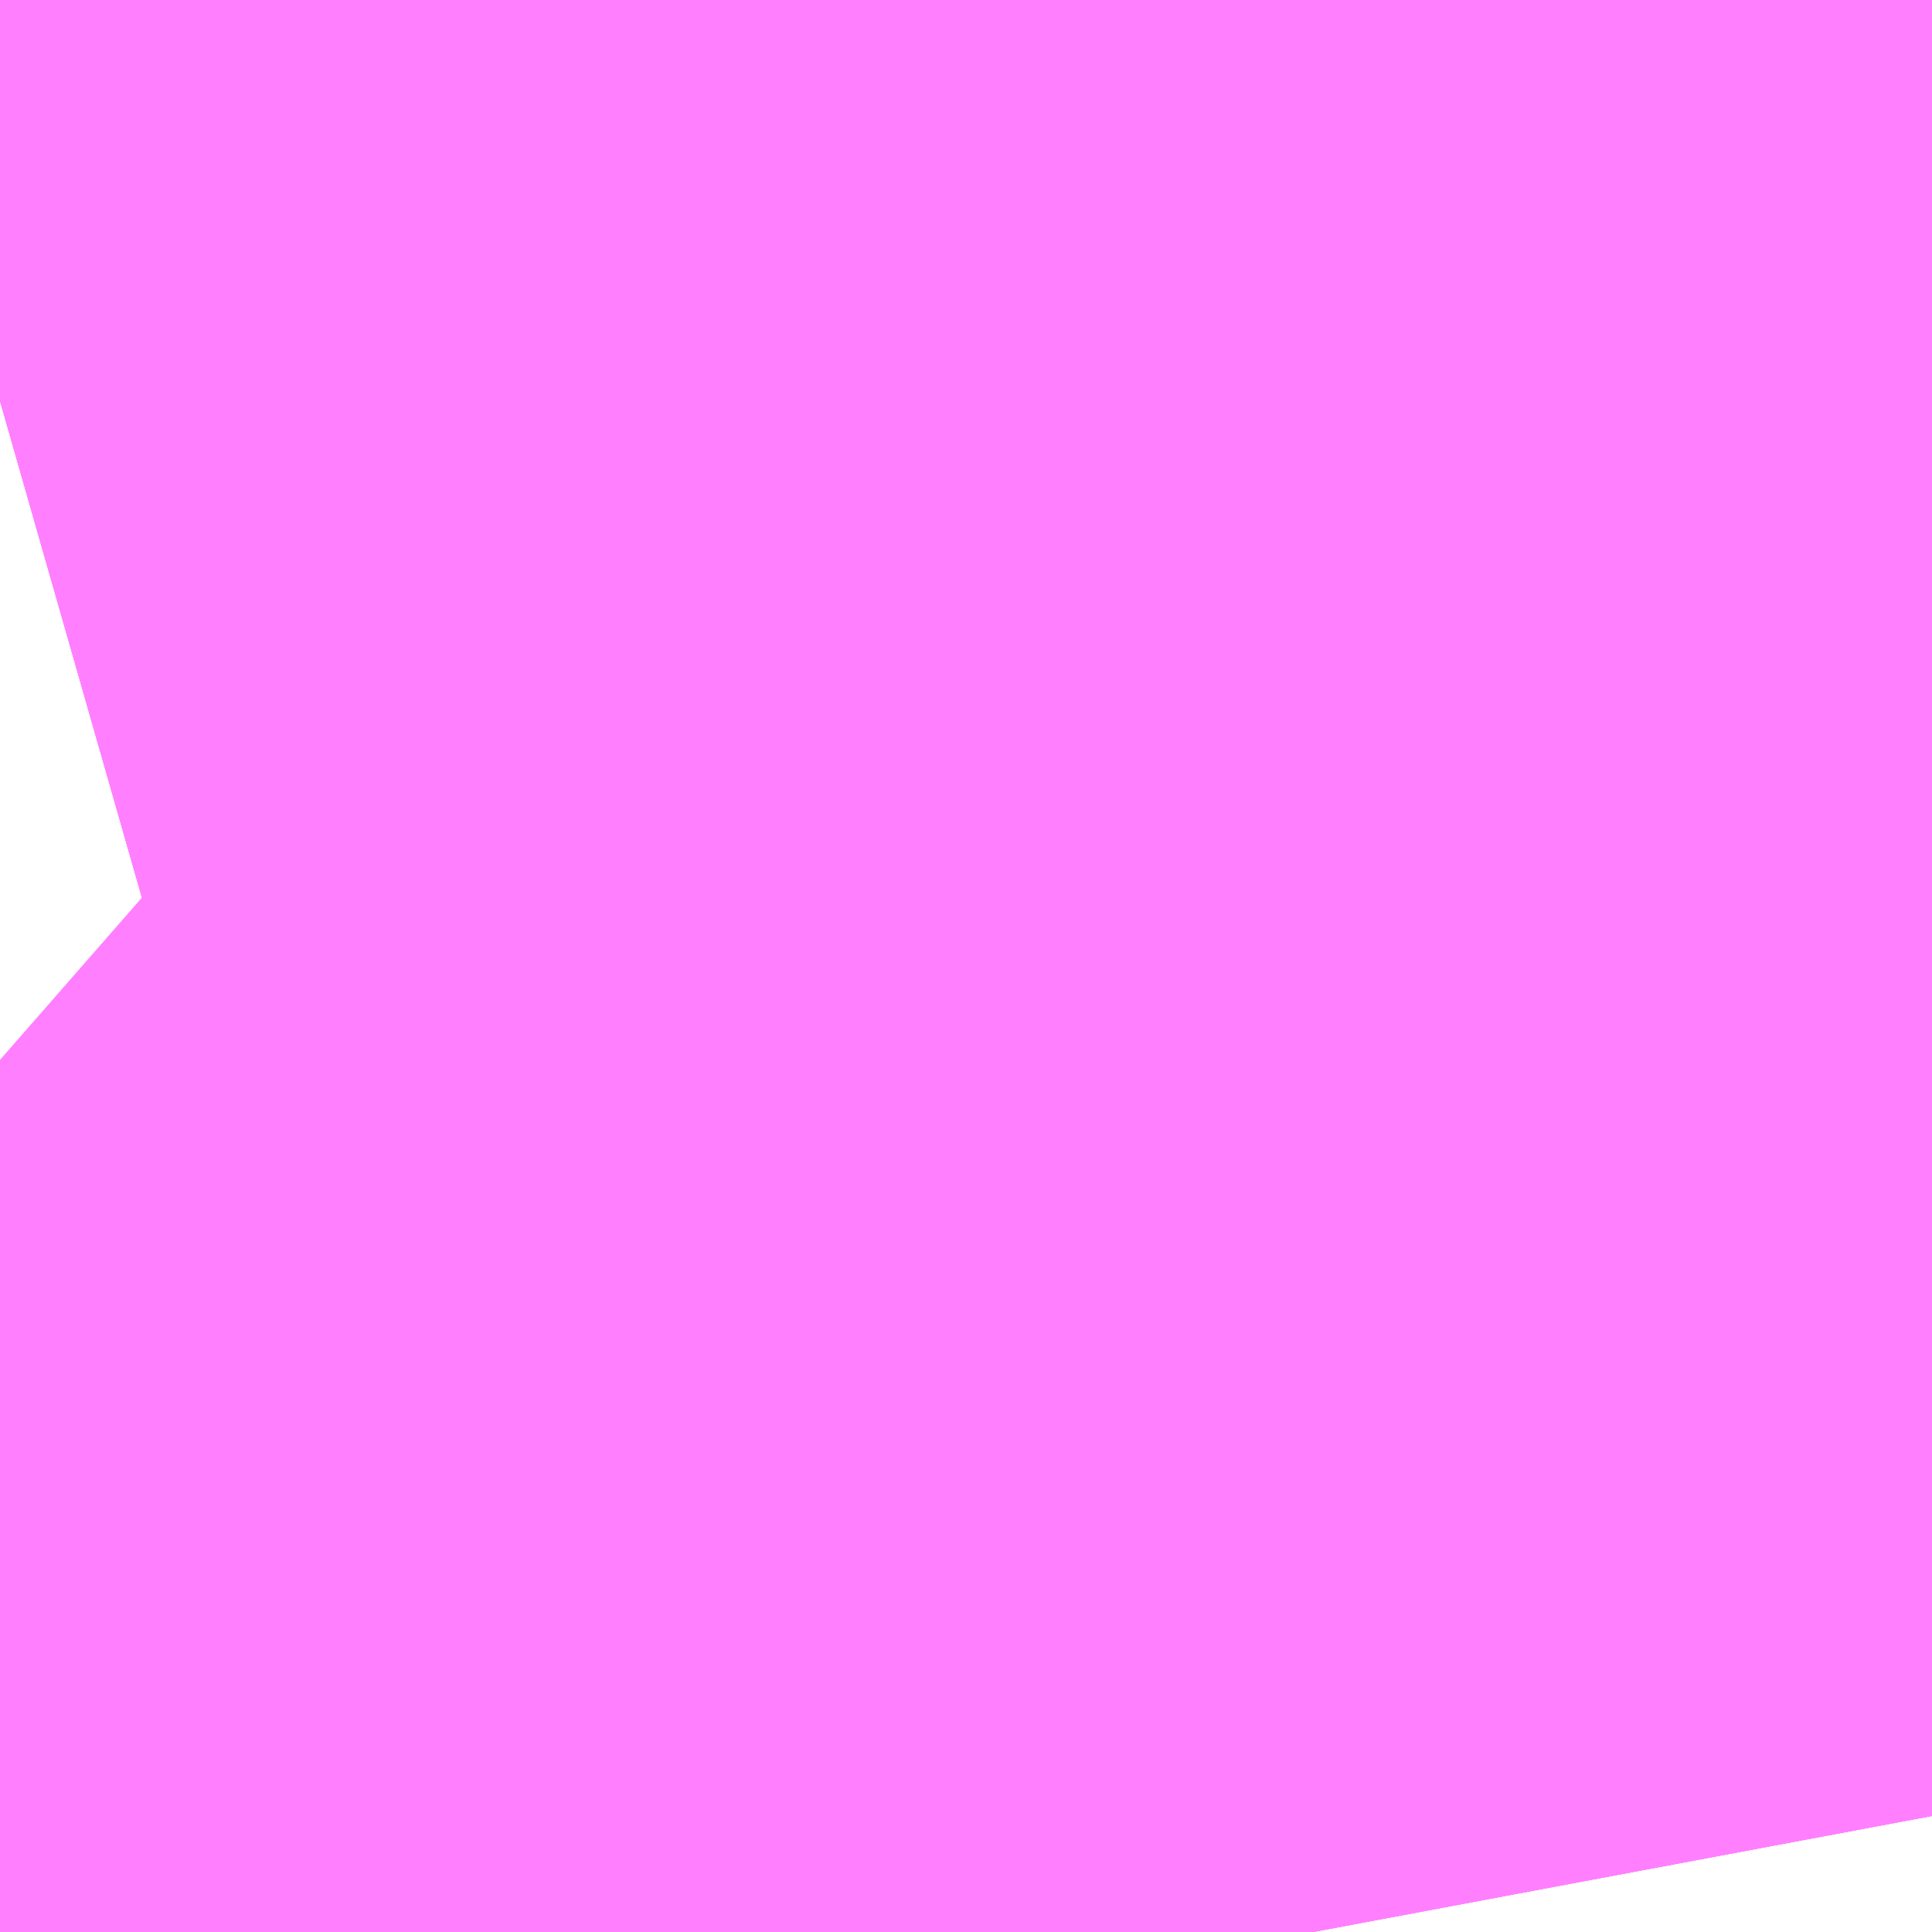 <?xml version="1.0" encoding="UTF-8"?>
<svg  xmlns="http://www.w3.org/2000/svg" xmlns:xlink="http://www.w3.org/1999/xlink" xmlns:go="http://purl.org/svgmap/profile" property="N07_001,N07_002,N07_003,N07_004,N07_005,N07_006,N07_007" viewBox="13960.327 -3567.261 1.099 1.099" go:dataArea="13960.3271484375 -3567.2607421875 1.0986328125 1.0986328125" >
<globalCoordinateSystem srsName="http://purl.org/crs/84" transform="matrix(100.0,0.0,0.0,-100.0,0.0,0.0)" />
<defs>
 <g id="p0" >
  <circle cx="0.0" cy="0.0" r="3" stroke="green" stroke-width="0.75" vector-effect="non-scaling-stroke" />
 </g>
</defs>
<g fill="none" fill-rule="evenodd" stroke="#FF00FF" stroke-width="0.75" opacity="0.5" vector-effect="non-scaling-stroke" stroke-linejoin="bevel" >
<path content="1,京王バス,丘22,4.0,5.0,4.0," xlink:title="1" d="M13960.749,-3566.162L13960.743,-3566.171L13960.733,-3566.189L13960.703,-3566.248L13960.694,-3566.263L13960.689,-3566.278L13960.676,-3566.309L13960.665,-3566.329L13960.656,-3566.341L13960.56,-3566.435L13960.534,-3566.462L13960.529,-3566.466L13960.509,-3566.485L13960.464,-3566.528L13960.436,-3566.554L13960.423,-3566.567L13960.42,-3566.573L13960.414,-3566.575L13960.335,-3566.651L13960.327,-3566.658"/>
<path content="1,京王バス,歳23,124.0,108.0,98.0," xlink:title="1" d="M13960.749,-3566.162L13960.743,-3566.171L13960.733,-3566.189L13960.703,-3566.248L13960.694,-3566.263L13960.689,-3566.278L13960.676,-3566.309L13960.665,-3566.329L13960.656,-3566.341L13960.56,-3566.435L13960.534,-3566.462L13960.529,-3566.466L13960.509,-3566.485L13960.464,-3566.528L13960.436,-3566.554L13960.423,-3566.567L13960.42,-3566.573L13960.414,-3566.575L13960.335,-3566.651L13960.327,-3566.658"/>
<path content="1,京王バス南（株）,新宿駅西口～府中線,0.5,0.0,0.0," xlink:title="1" d="M13960.327,-3567.033L13960.348,-3567.039L13960.356,-3567.042L13960.383,-3567.052L13960.433,-3567.073L13960.502,-3567.108L13960.513,-3567.115L13960.535,-3567.122L13960.542,-3567.128L13960.576,-3567.142L13960.603,-3567.148L13960.63,-3567.151L13960.661,-3567.154L13960.76,-3567.161L13960.842,-3567.168L13960.876,-3567.169L13960.89,-3567.173L13961.058,-3567.188L13961.19,-3567.205L13961.242,-3567.212L13961.255,-3567.214L13961.278,-3567.21L13961.29,-3567.208L13961.306,-3567.205L13961.318,-3567.202L13961.346,-3567.198L13961.347,-3567.198L13961.376,-3567.191L13961.426,-3567.184"/>
<path content="1,京王バス南（株）,渋谷～府中線,0.5,0.0,0.0," xlink:title="1" d="M13960.327,-3567.033L13960.348,-3567.039L13960.356,-3567.042L13960.383,-3567.052L13960.433,-3567.073L13960.502,-3567.108L13960.513,-3567.115L13960.535,-3567.122L13960.542,-3567.128L13960.576,-3567.142L13960.603,-3567.148L13960.63,-3567.151L13960.661,-3567.154L13960.76,-3567.161L13960.842,-3567.168L13960.876,-3567.169L13960.89,-3567.173L13961.058,-3567.188L13961.19,-3567.205L13961.242,-3567.212L13961.255,-3567.214L13961.278,-3567.21L13961.29,-3567.208L13961.306,-3567.205L13961.318,-3567.202L13961.346,-3567.198L13961.347,-3567.198L13961.376,-3567.191L13961.426,-3567.184"/>
<path content="1,伊那バス（株）,横浜線,17.0,17.0,17.0," xlink:title="1" d="M13961.426,-3566.228L13961.423,-3566.244L13961.417,-3566.279L13961.417,-3566.282L13961.409,-3566.325L13961.407,-3566.33L13961.406,-3566.341L13961.39,-3566.447L13961.379,-3566.508L13961.372,-3566.547L13961.352,-3566.668L13961.335,-3566.774L13961.332,-3566.815L13961.331,-3566.846L13961.331,-3566.851L13961.332,-3566.868L13961.332,-3566.872L13961.333,-3566.93L13961.333,-3566.955L13961.334,-3566.99L13961.335,-3567.005L13961.335,-3567.014L13961.338,-3567.044L13961.339,-3567.063L13961.347,-3567.198L13961.35,-3567.261"/>
<path content="1,信南交通（株）,横浜線,2.0,2.0,2.0," xlink:title="1" d="M13961.426,-3566.228L13961.423,-3566.244L13961.417,-3566.279L13961.417,-3566.282L13961.409,-3566.325L13961.407,-3566.33L13961.406,-3566.341L13961.39,-3566.447L13961.379,-3566.508L13961.372,-3566.547L13961.352,-3566.668L13961.335,-3566.774L13961.332,-3566.815L13961.331,-3566.846L13961.331,-3566.851L13961.332,-3566.868L13961.332,-3566.872L13961.333,-3566.93L13961.333,-3566.955L13961.334,-3566.99L13961.335,-3567.005L13961.335,-3567.014L13961.338,-3567.044L13961.339,-3567.063L13961.347,-3567.198L13961.35,-3567.261"/>
<path content="1,小田急バス（株）,成02,11.0,11.0,11.0," xlink:title="1" d="M13960.749,-3566.162L13960.743,-3566.171L13960.733,-3566.189L13960.703,-3566.248L13960.694,-3566.263L13960.689,-3566.278L13960.729,-3566.28L13960.736,-3566.305L13960.761,-3566.387L13960.774,-3566.434L13960.784,-3566.471L13960.788,-3566.489L13960.792,-3566.524L13960.795,-3566.569L13960.796,-3566.574L13960.797,-3566.585L13960.797,-3566.589L13960.8,-3566.602L13960.805,-3566.654L13960.816,-3566.678L13960.836,-3566.743L13960.857,-3566.802L13960.862,-3566.82L13960.869,-3566.824L13960.892,-3566.873L13960.899,-3566.89L13960.902,-3566.9L13960.908,-3566.925L13960.911,-3566.932L13960.923,-3566.972L13960.925,-3566.99L13960.919,-3567.023L13960.917,-3567.031L13960.914,-3567.037L13960.912,-3567.044L13960.905,-3567.072L13960.904,-3567.081L13960.901,-3567.088L13960.901,-3567.099L13960.898,-3567.118L13960.895,-3567.136L13960.894,-3567.15L13960.89,-3567.173L13960.876,-3567.169L13960.842,-3567.168L13960.76,-3567.161L13960.661,-3567.154L13960.63,-3567.151L13960.603,-3567.148L13960.576,-3567.142L13960.542,-3567.128L13960.535,-3567.122L13960.513,-3567.115L13960.502,-3567.108L13960.433,-3567.073L13960.383,-3567.052L13960.356,-3567.042L13960.348,-3567.039L13960.327,-3567.033"/>
<path content="1,近鉄バス（株）,大阪・京都⇔川越・坂戸・熊谷,1.0,1.0,1.0," xlink:title="1" d="M13961.426,-3566.228L13961.423,-3566.244L13961.417,-3566.279L13961.417,-3566.282L13961.409,-3566.325L13961.407,-3566.33L13961.406,-3566.341L13961.39,-3566.447L13961.379,-3566.508L13961.372,-3566.547L13961.352,-3566.668L13961.335,-3566.774L13961.332,-3566.815L13961.331,-3566.846L13961.331,-3566.851L13961.332,-3566.868L13961.332,-3566.872L13961.333,-3566.93L13961.333,-3566.955L13961.334,-3566.99L13961.335,-3567.005L13961.335,-3567.014L13961.338,-3567.044L13961.339,-3567.063L13961.347,-3567.198L13961.35,-3567.261"/>
<path content="1,関東バス（株）,荻54,102.0,98.0,94.0," xlink:title="1" d="M13961.255,-3567.214L13961.242,-3567.212L13961.19,-3567.205L13961.058,-3567.188L13960.89,-3567.173L13960.876,-3567.169L13960.894,-3567.261M13961.005,-3567.261L13961.025,-3567.257L13961.044,-3567.253L13961.086,-3567.246L13961.169,-3567.231L13961.19,-3567.227L13961.207,-3567.222L13961.241,-3567.216L13961.25,-3567.215L13961.255,-3567.214"/>
<path content="1,関東バス（株）,荻54,102.0,98.0,94.0," xlink:title="1" d="M13961.344,-3567.261L13961.34,-3567.233L13961.346,-3567.198L13961.318,-3567.202L13961.306,-3567.205L13961.29,-3567.208L13961.278,-3567.21L13961.255,-3567.214"/>
<path content="1,関東バス（株）,荻58,43.0,47.0,45.0," xlink:title="1" d="M13961.344,-3567.261L13961.34,-3567.233L13961.346,-3567.198L13961.318,-3567.202L13961.306,-3567.205L13961.29,-3567.208L13961.278,-3567.21L13961.255,-3567.214L13961.242,-3567.212L13961.19,-3567.205L13961.058,-3567.188L13960.89,-3567.173L13960.876,-3567.169L13960.842,-3567.168L13960.76,-3567.161L13960.661,-3567.154L13960.63,-3567.151L13960.603,-3567.148L13960.576,-3567.142L13960.542,-3567.128L13960.535,-3567.122L13960.513,-3567.115L13960.502,-3567.108L13960.433,-3567.073L13960.383,-3567.052L13960.356,-3567.042L13960.348,-3567.039L13960.327,-3567.033"/>
</g>
</svg>
